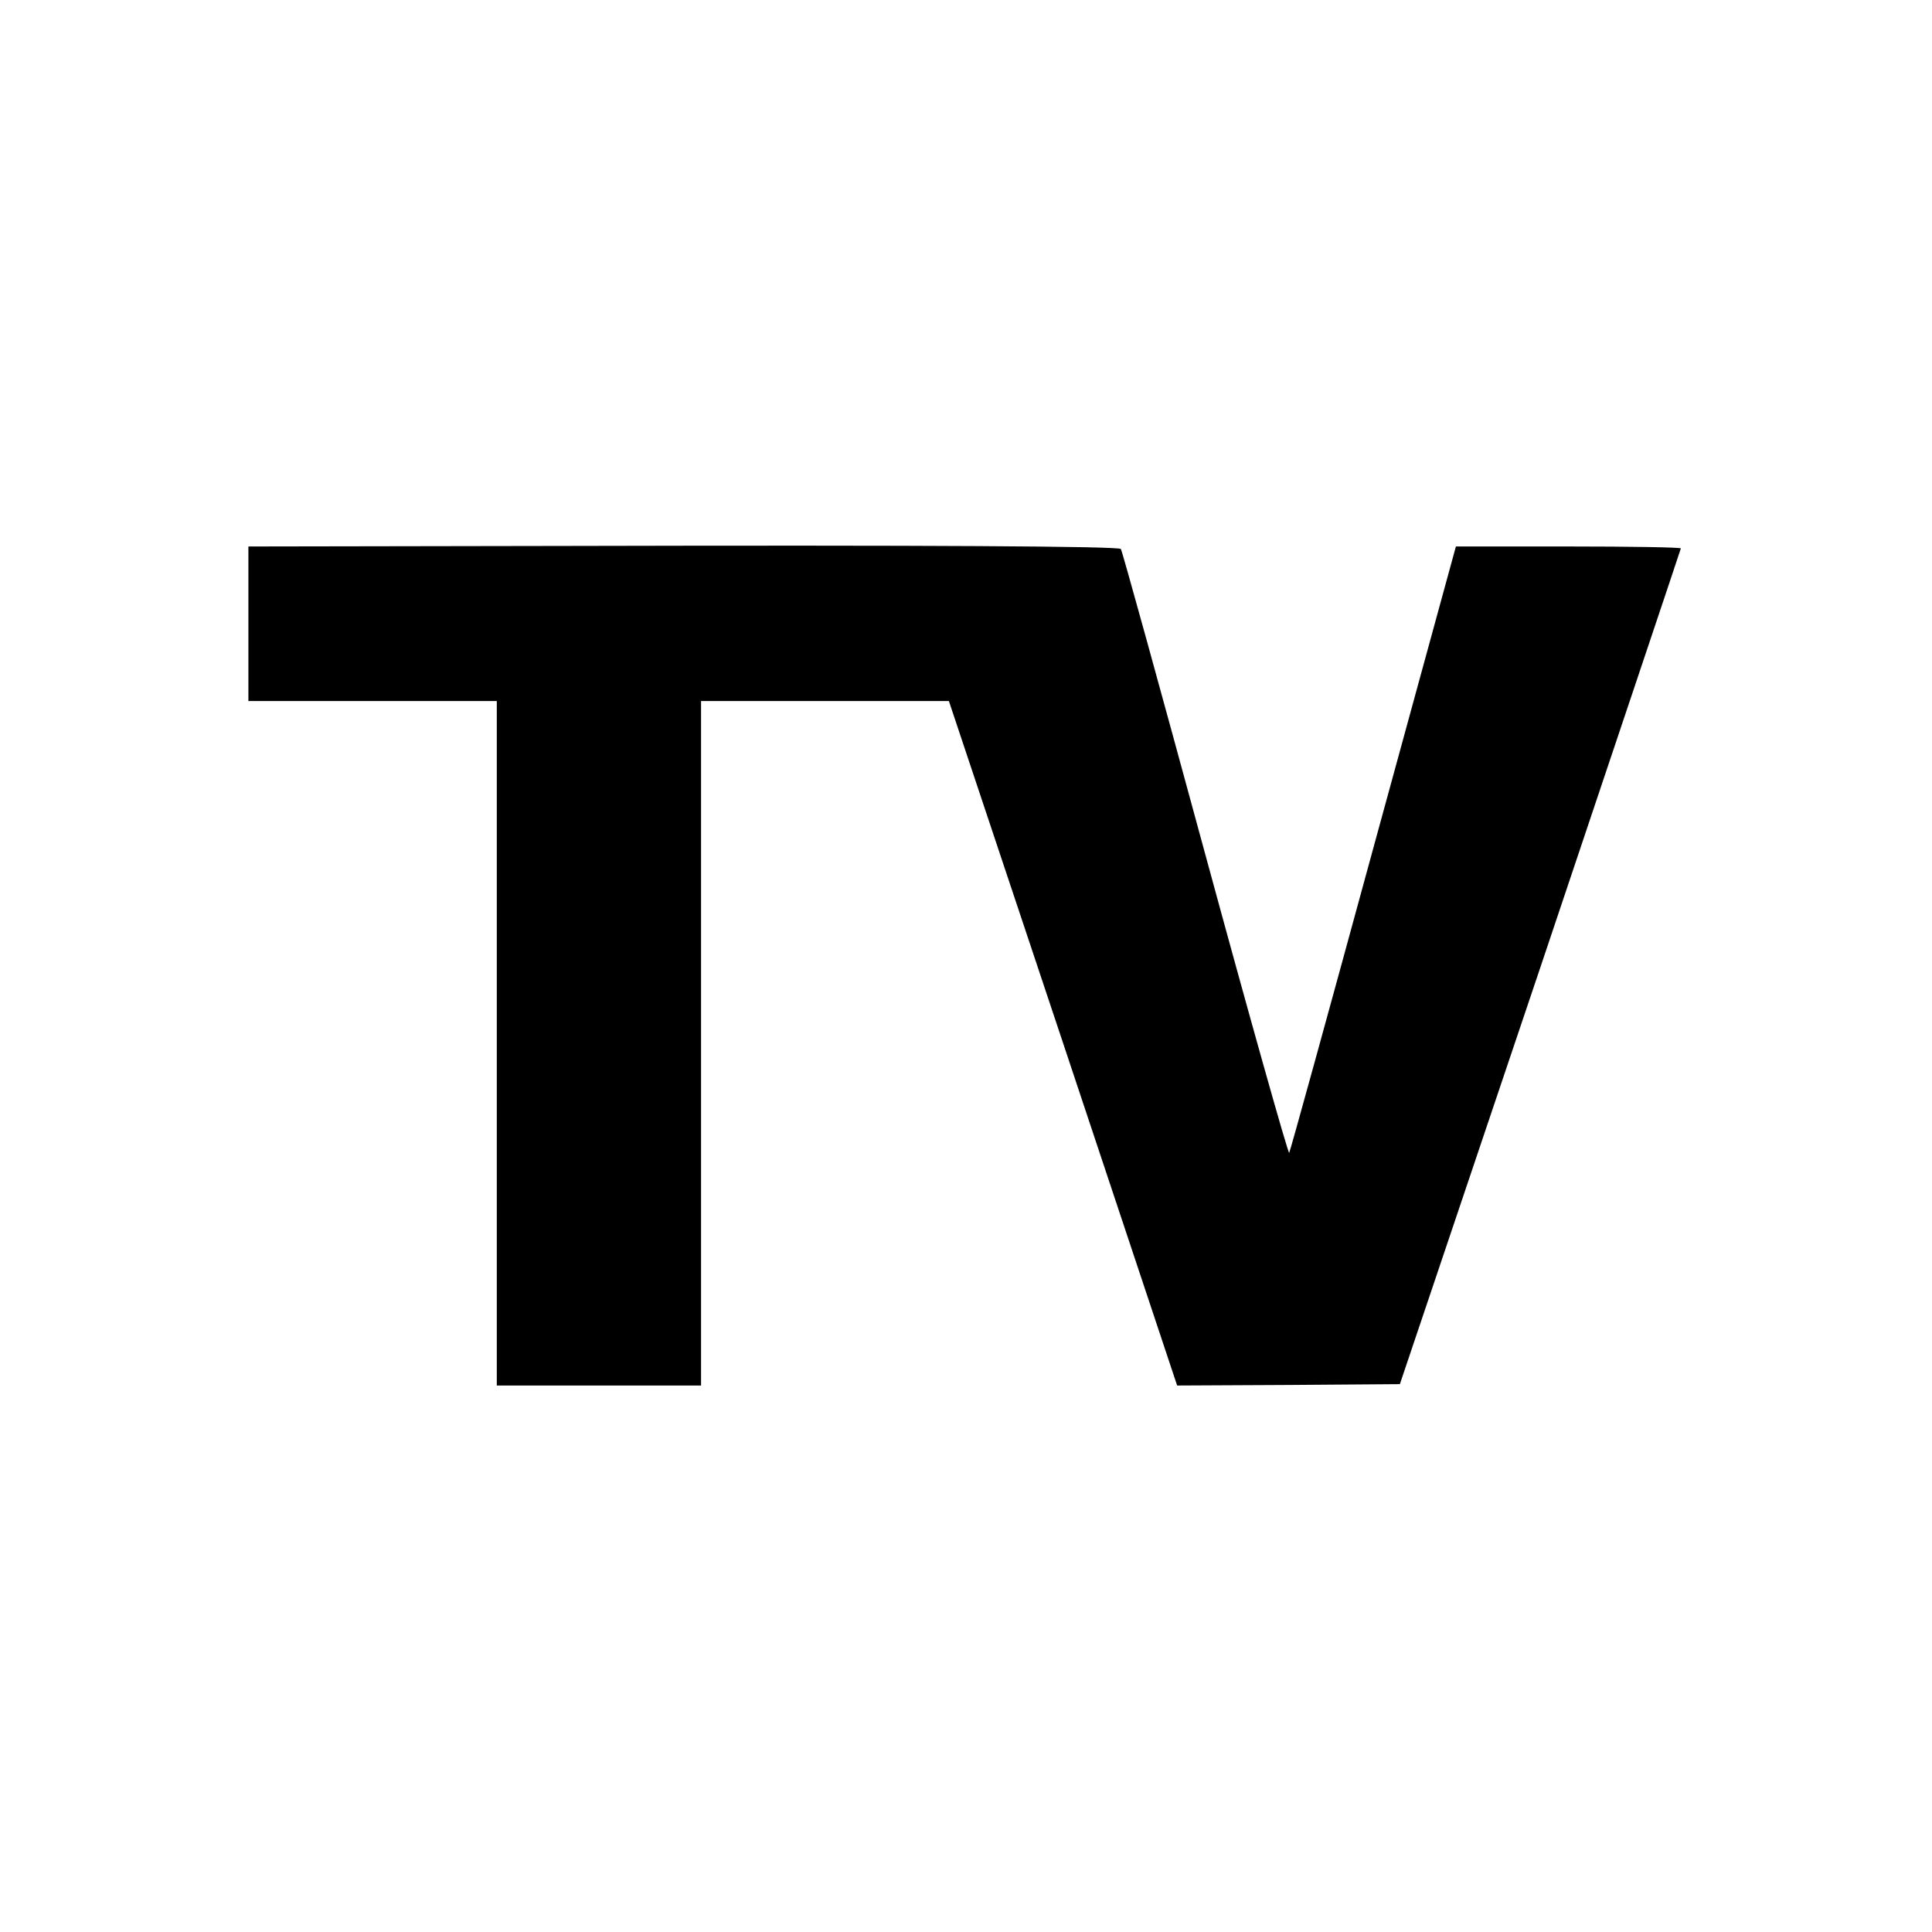 <?xml version="1.0" standalone="no"?>
<!DOCTYPE svg PUBLIC "-//W3C//DTD SVG 20010904//EN"
 "http://www.w3.org/TR/2001/REC-SVG-20010904/DTD/svg10.dtd">
<svg version="1.0" xmlns="http://www.w3.org/2000/svg"
 width="700pt" height="700pt" viewBox="0 0 700 700"
 preserveAspectRatio="xMidYMid meet">
<g transform="translate(0,700) scale(0.1,-0.1)"
fill="#000000" stroke="none">
<path d="M2078 5022 l-1178 -2 0 -280 0 -280 450 0 450 0 0 -1240 0 -1240 370
0 370 0 0 1240 0 1240 449 0 449 0 414 -1240 413 -1240 404 2 403 3 509 1510
c279 831 508 1513 509 1518 0 4 -183 7 -408 7 l-407 0 -299 -1092 c-164 -601
-301 -1098 -305 -1105 -3 -7 -141 482 -305 1085 -164 603 -301 1100 -305 1103
-10 10 -713 14 -1983 11z"/>
</g>
</svg>
